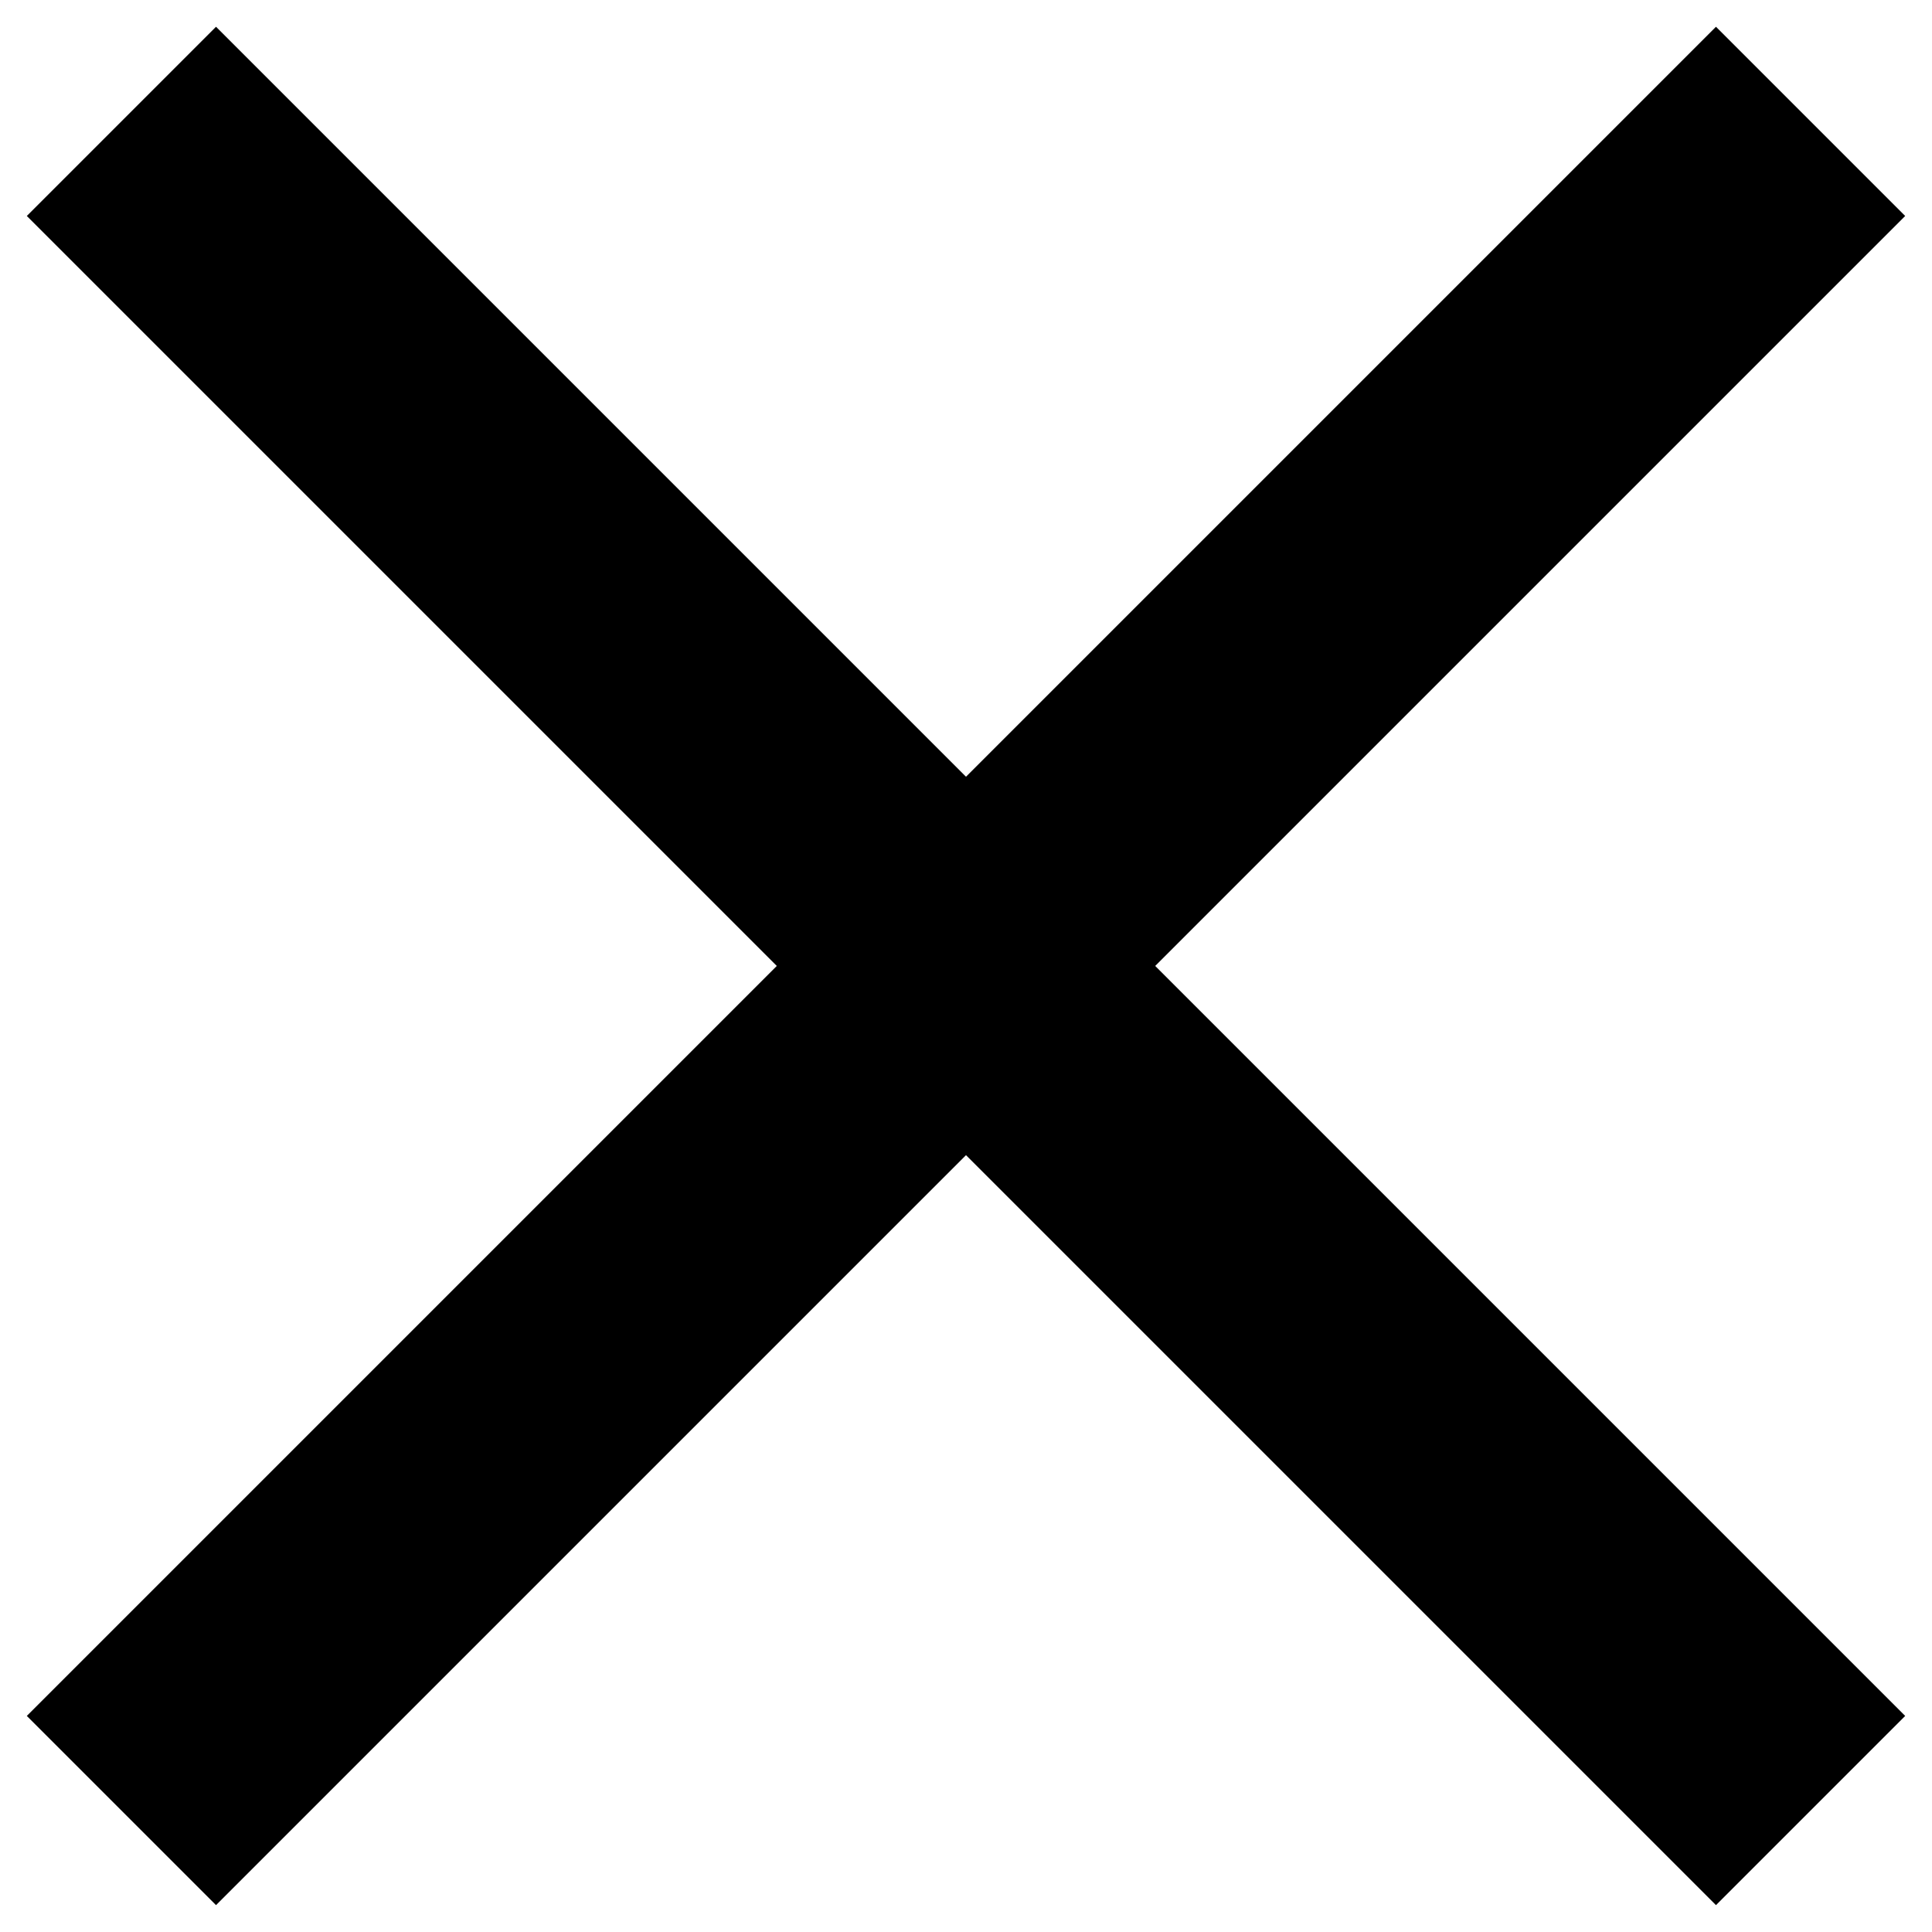 <!-- Generated by IcoMoon.io -->
<svg version="1.1" xmlns="http://www.w3.org/2000/svg" width="11.67" height="11.67" viewBox="0 0 32 32">
<title>cross</title>
<path stroke-linejoin="miter" stroke-linecap="butt" stroke-miterlimit="4" stroke-width="2.667" stroke="#000" fill="#000" d="M29.67 3.577l-12.422 12.422 12.422 12.422-1.248 1.248-12.422-12.422-12.422 12.422-1.248-1.248 12.422-12.422-12.422-12.422 1.248-1.248 12.422 12.422 12.422-12.422 1.248 1.248z"></path>
</svg>
